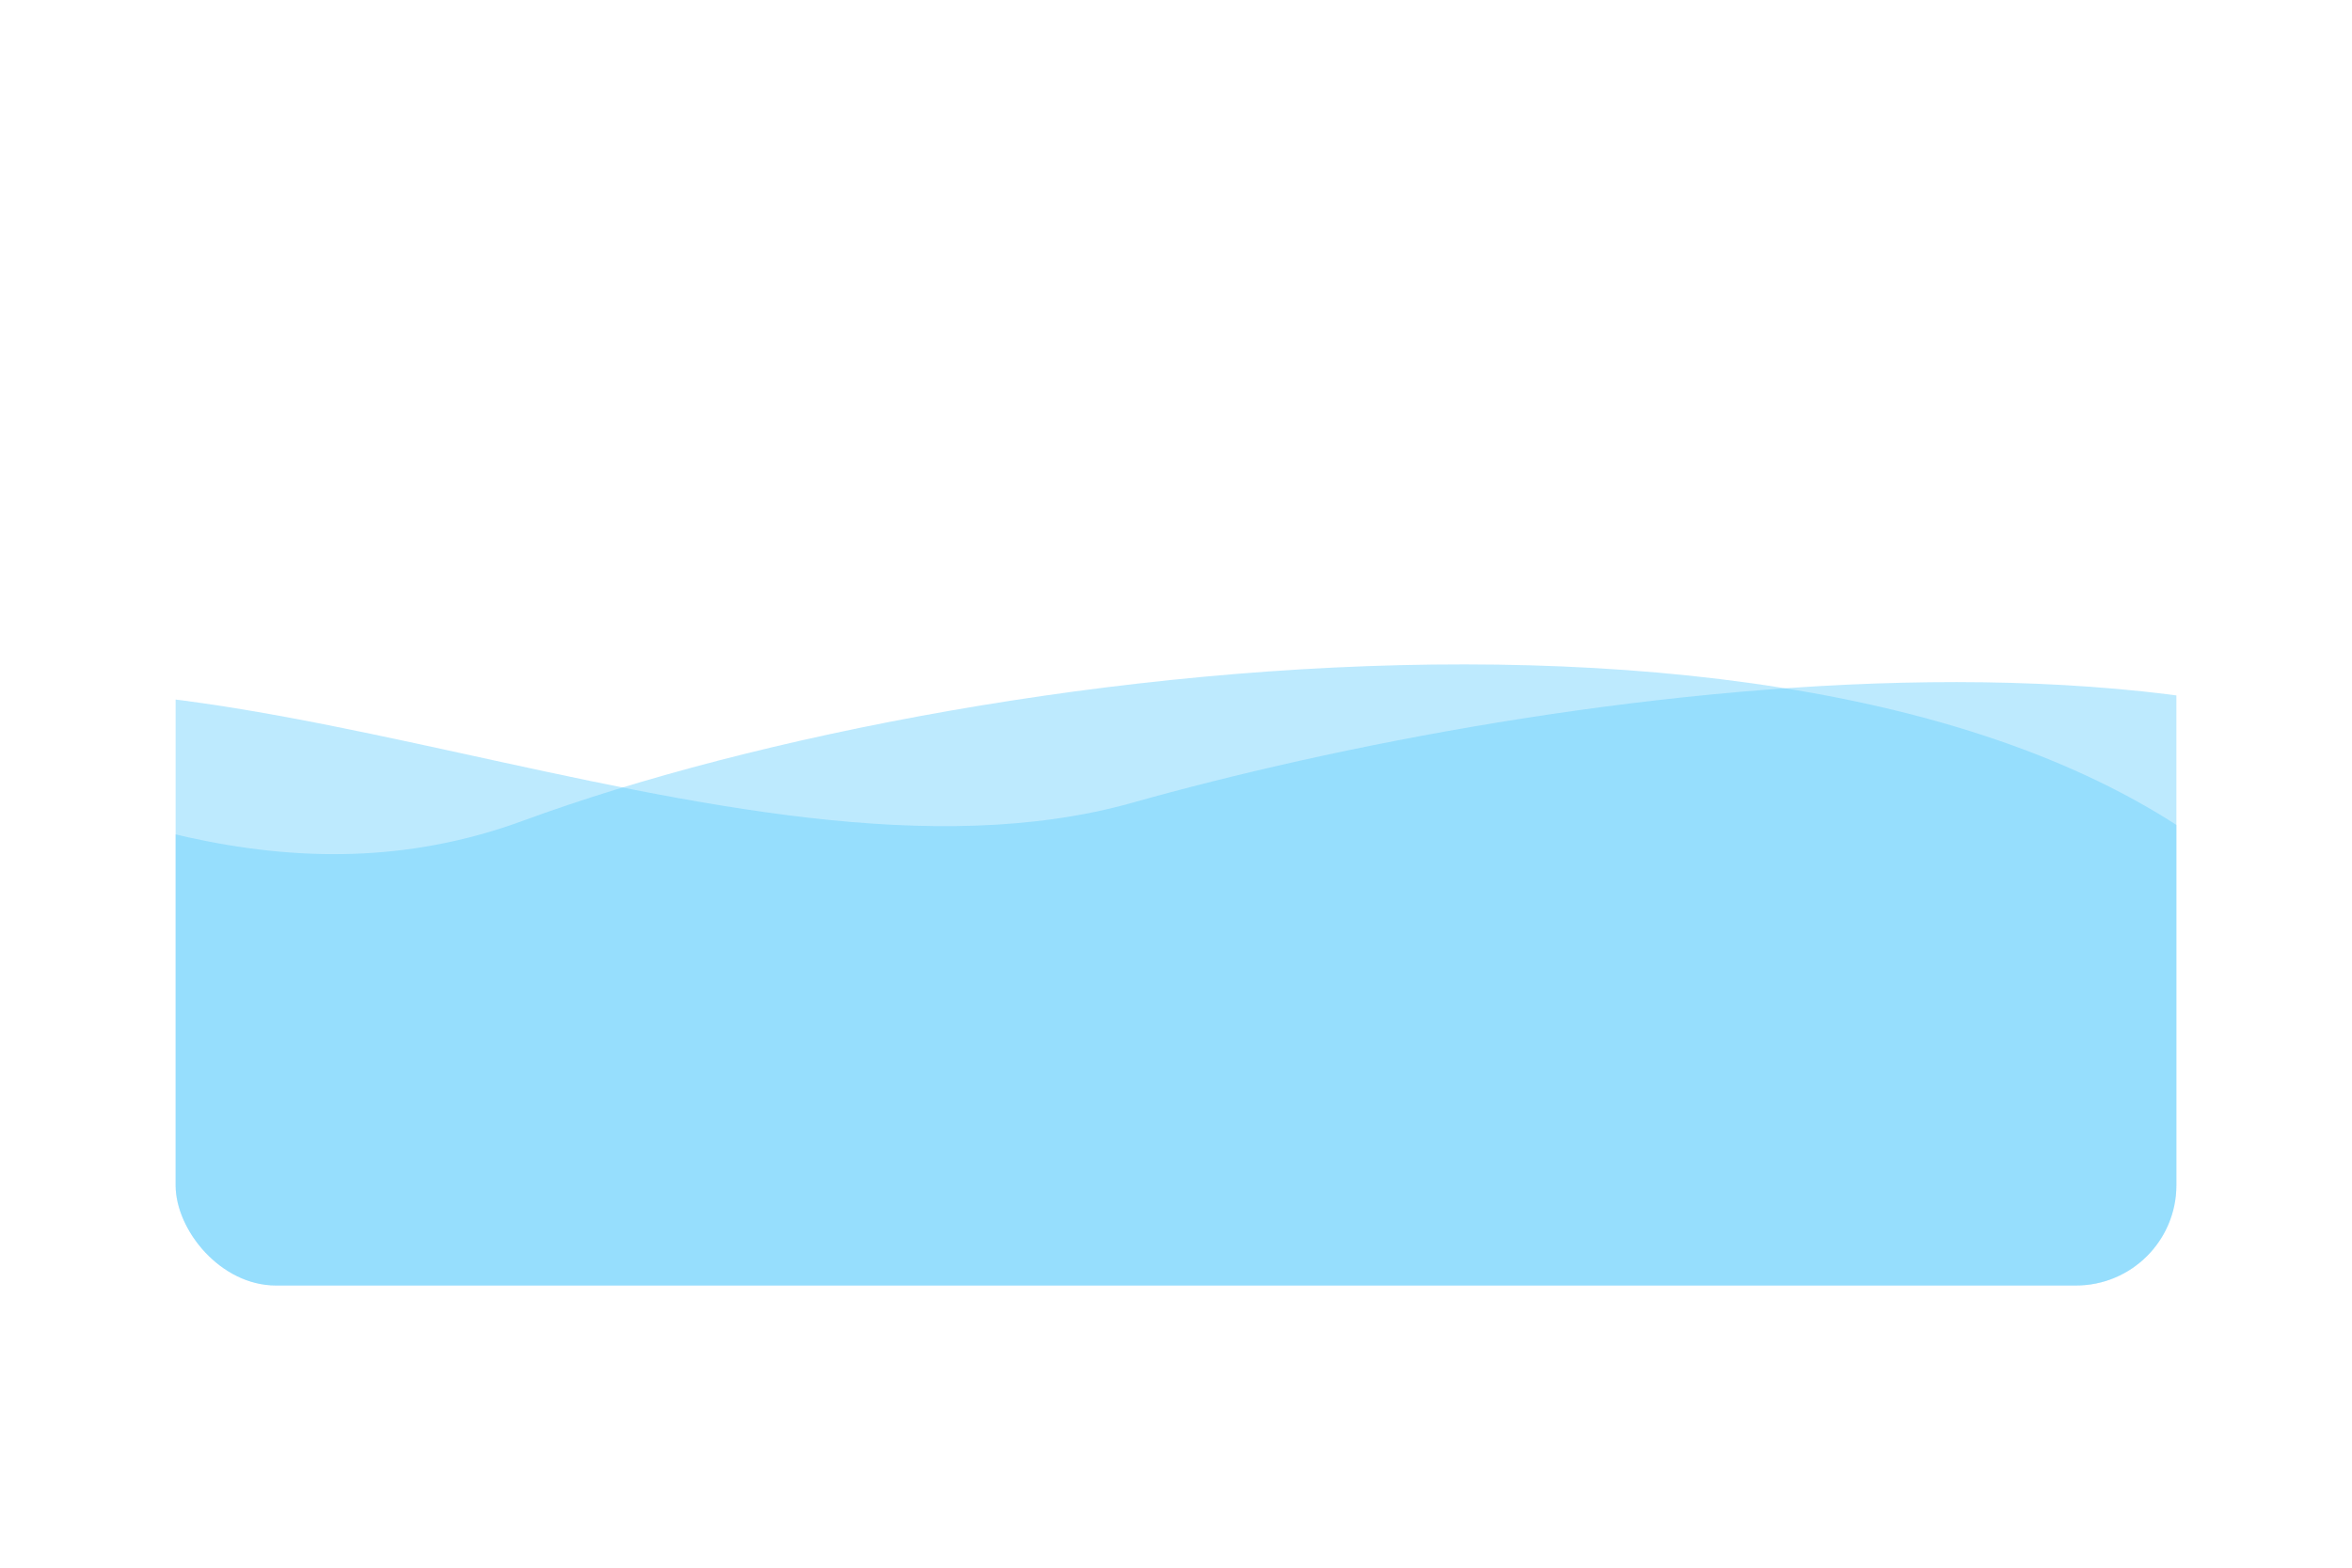 <svg width="375" height="250" viewBox="0 0 375 250" fill="none" xmlns="http://www.w3.org/2000/svg">
<g filter="url(#filter0_d_1_1579)">
<g clip-path="url(#clip0_1_1579)">
<rect x="28" y="41" width="319" height="160" rx="16" fill="white"/>
<path d="M83.364 126.89C9.937 153.876 -54.201 68.053 -115.686 95.481C-152.399 104.329 -226.534 122.997 -229.365 126.89C-232.196 130.783 -234.968 216.989 -236 259.605L309.396 349.409C346.552 303.549 410.336 198.733 368.226 146.355C315.589 80.882 156.791 99.905 83.364 126.89Z" fill="#5DCCFC" fill-opacity="0.41"/>
<path d="M180.557 124.008C117.278 141.829 26.168 88.946 -25.5 112C-56.352 119.437 -79.864 120.736 -82.243 124.008C-84.622 127.28 -86.951 199.74 -87.818 235.561L370.502 311.045C401.726 272.498 455.327 184.395 419.94 140.369C375.706 85.336 244.5 106 180.557 124.008Z" fill="#5DCCFC" fill-opacity="0.41"/>
</g>
</g>
<defs>
<filter id="filter0_d_1_1579" x="-17" y="0" width="409" height="250" filterUnits="userSpaceOnUse" color-interpolation-filters="sRGB">
<feFlood flood-opacity="0" result="BackgroundImageFix"/>
<feColorMatrix in="SourceAlpha" type="matrix" values="0 0 0 0 0 0 0 0 0 0 0 0 0 0 0 0 0 0 127 0" result="hardAlpha"/>
<feOffset dy="4"/>
<feGaussianBlur stdDeviation="22.5"/>
<feComposite in2="hardAlpha" operator="out"/>
<feColorMatrix type="matrix" values="0 0 0 0 0.107 0 0 0 0 0.665 0 0 0 0 0.883 0 0 0 0.08 0"/>
<feBlend mode="normal" in2="BackgroundImageFix" result="effect1_dropShadow_1_1579"/>
<feBlend mode="normal" in="SourceGraphic" in2="effect1_dropShadow_1_1579" result="shape"/>
</filter>
<clipPath id="clip0_1_1579">
<rect x="28" y="41" width="319" height="160" rx="16" fill="white"/>
</clipPath>
</defs>
</svg>
